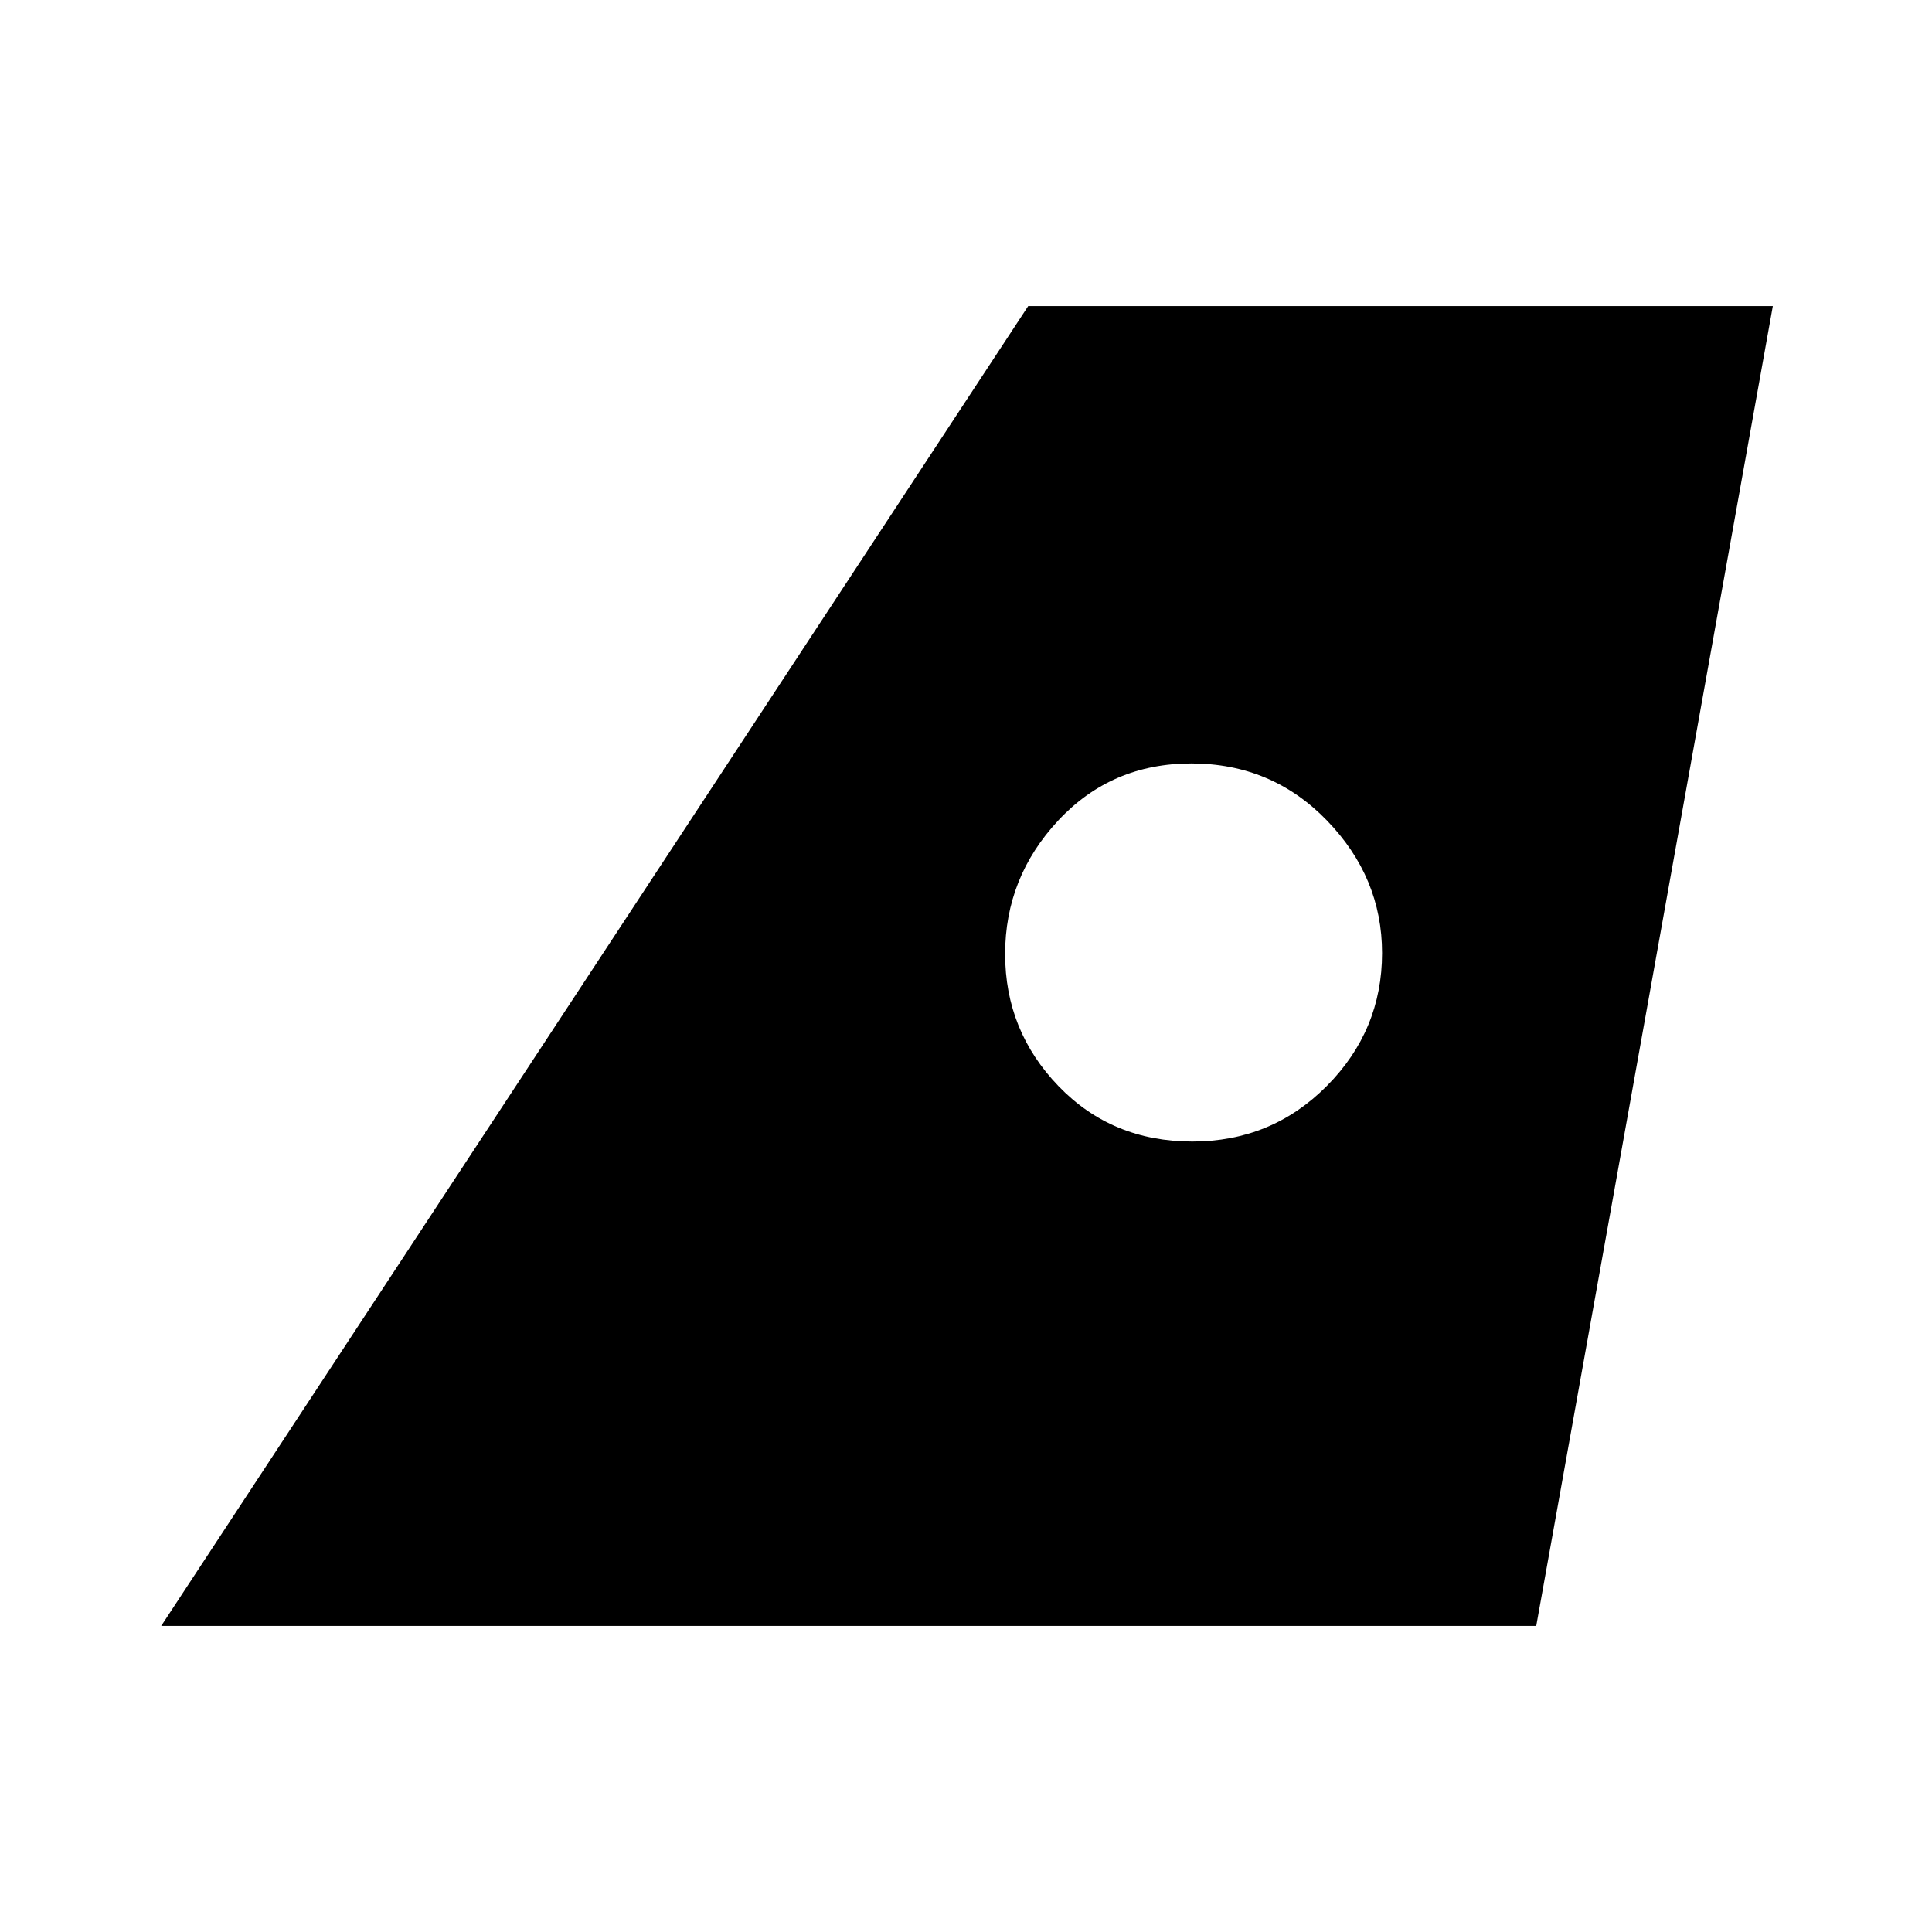<svg xmlns="http://www.w3.org/2000/svg" height="20" viewBox="0 -960 960 960" width="20"><path d="m80.09-152.09 430.82-655.82h370L763.35-152.09H80.09Zm512.37-240.69q39.41 0 66.84-27.62 27.44-27.63 27.44-66.03 0-37.61-27.44-65.92-27.43-28.3-67.34-28.3-39.63 0-66.08 28.3-26.44 28.31-26.44 66.42 0 38.1 26.54 65.63 26.55 27.52 66.48 27.52Z"/></svg>